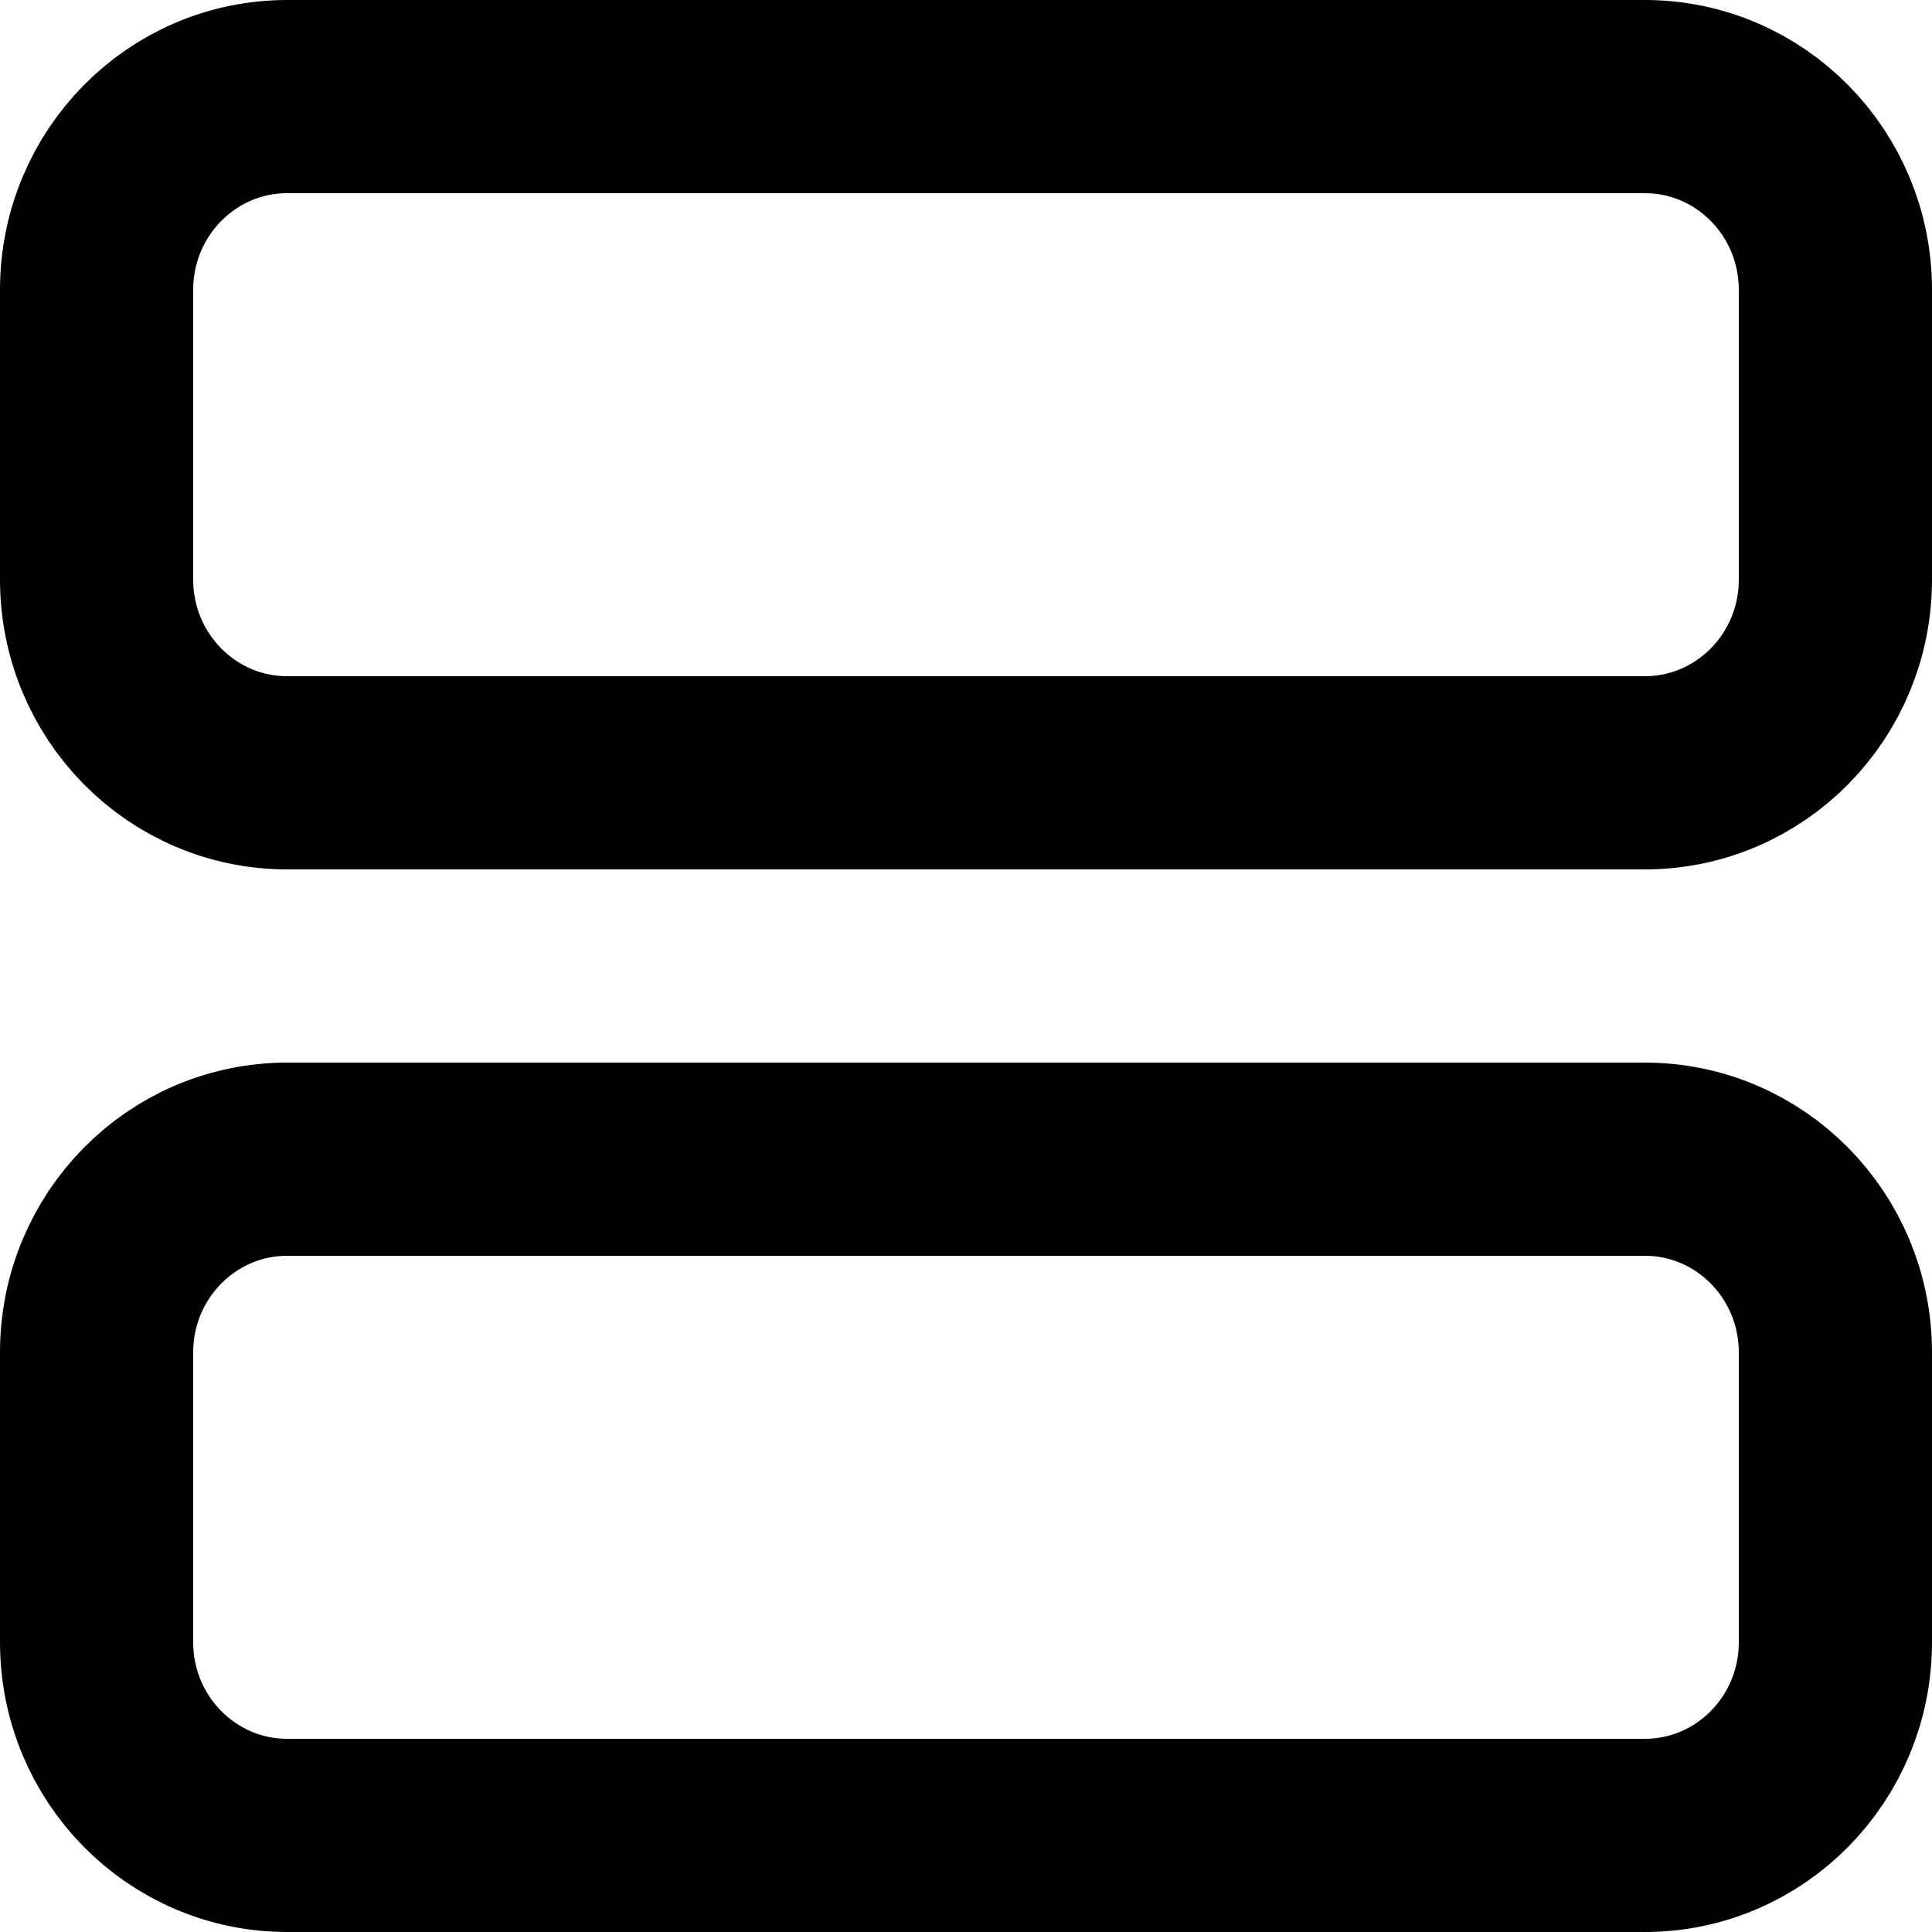 <svg width="20" height="20" viewBox="0 0 20 20" fill="none" xmlns="http://www.w3.org/2000/svg">
<path d="M19 17C19 18.105 18.117 19 17.027 19L2.973 19C1.883 19 1 18.105 1 17L1 14C1 12.895 1.883 12 2.973 12L17.027 12C18.117 12 19 12.895 19 14V17Z" stroke="black" stroke-width="2" stroke-linecap="round" stroke-linejoin="round"/>
<path d="M19 3C19 1.895 18.117 1 17.027 1L2.973 1C1.883 1 1 1.895 1 3L1 6C1 7.105 1.883 8 2.973 8H17.027C18.117 8 19 7.105 19 6V3Z" stroke="black" stroke-width="2" stroke-linecap="round" stroke-linejoin="round"/>
</svg>
